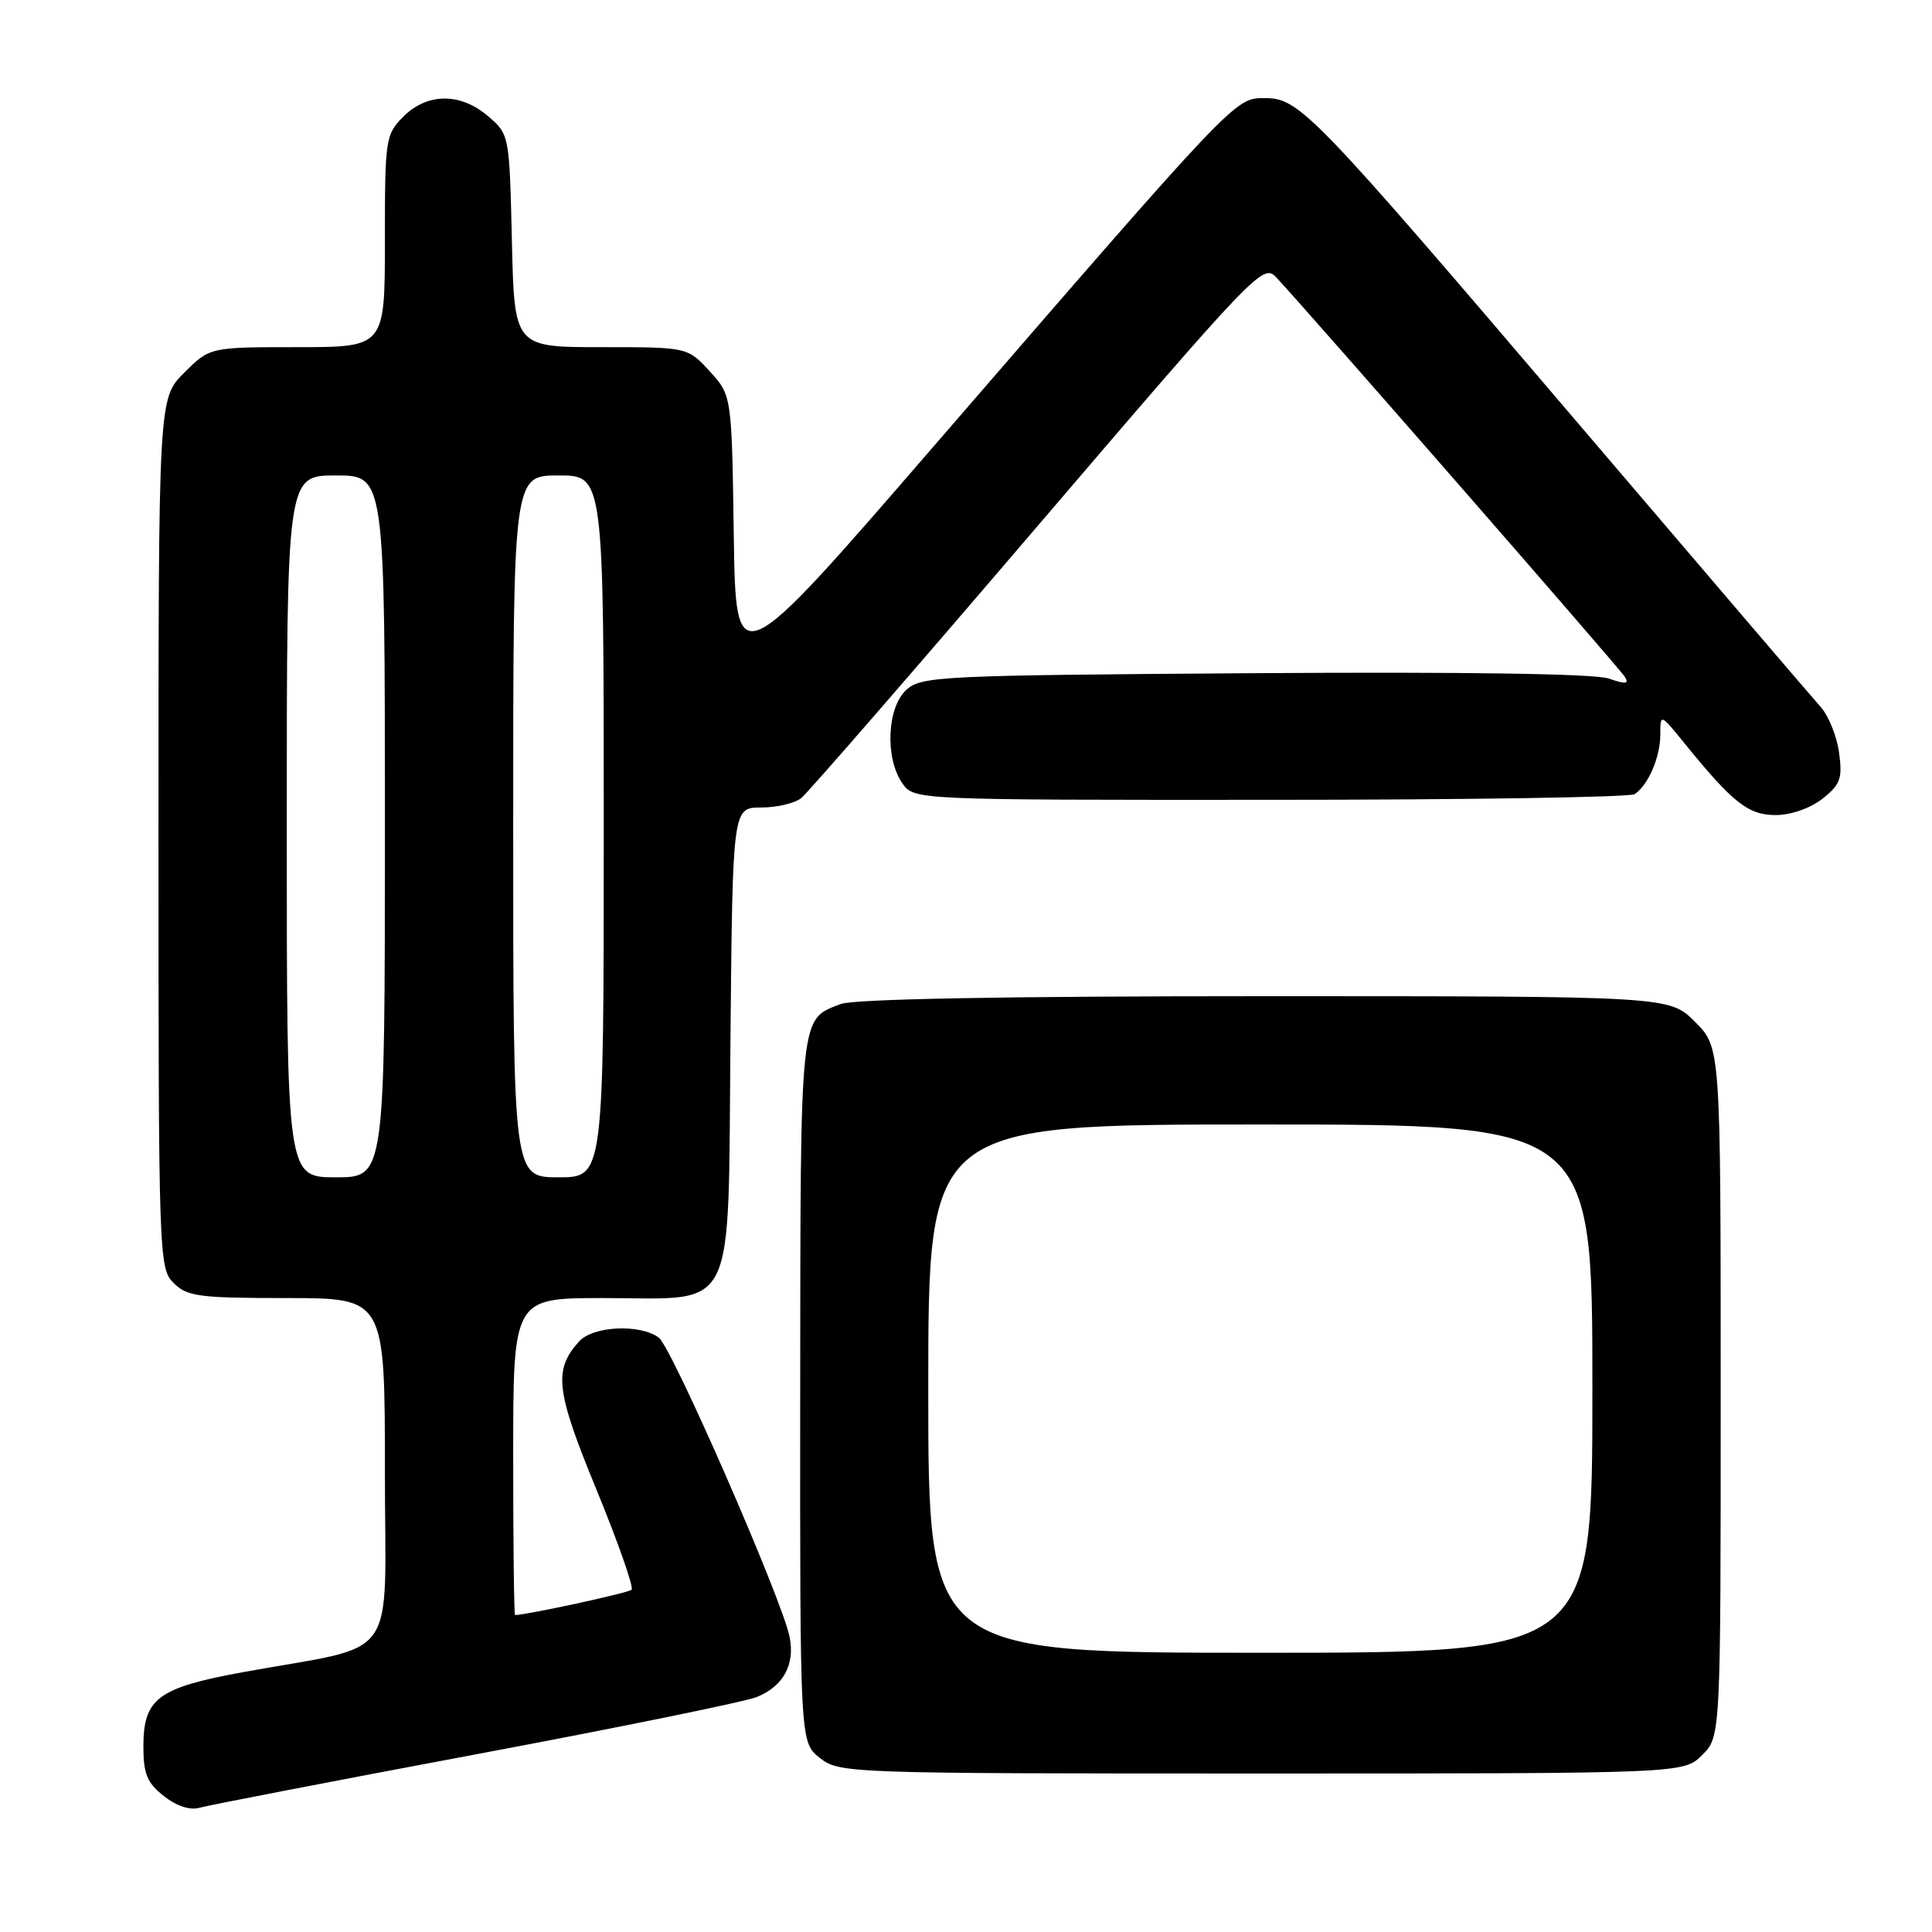 <?xml version="1.0" encoding="UTF-8" standalone="no"?>
<!DOCTYPE svg PUBLIC "-//W3C//DTD SVG 1.1//EN" "http://www.w3.org/Graphics/SVG/1.1/DTD/svg11.dtd" >
<svg xmlns="http://www.w3.org/2000/svg" xmlns:xlink="http://www.w3.org/1999/xlink" version="1.1" viewBox="0 0 256 256">
 <g >
 <path fill="currentColor"
d=" M 63.00 232.47 C 81.97 228.91 98.75 225.49 100.29 224.86 C 103.80 223.43 105.36 220.57 104.63 216.91 C 103.64 211.94 89.04 178.55 87.30 177.25 C 84.81 175.40 78.59 175.69 76.73 177.75 C 73.31 181.55 73.63 184.25 79.05 197.42 C 81.91 204.39 84.00 210.34 83.69 210.65 C 83.27 211.07 69.80 213.99 68.25 214.00 C 68.11 214.00 68.00 204.55 68.00 193.00 C 68.00 172.00 68.00 172.00 79.89 172.00 C 97.86 172.00 96.44 174.90 96.79 137.59 C 97.08 107.00 97.08 107.00 100.85 107.00 C 102.92 107.00 105.32 106.44 106.17 105.75 C 107.03 105.06 121.13 88.83 137.51 69.67 C 166.07 36.28 167.36 34.92 169.03 36.67 C 172.66 40.49 214.62 88.56 215.32 89.71 C 215.89 90.63 215.38 90.68 213.17 89.91 C 211.34 89.27 194.09 89.01 166.24 89.20 C 124.58 89.48 122.09 89.60 120.10 91.40 C 117.53 93.73 117.24 100.46 119.56 103.78 C 121.11 106.00 121.11 106.00 168.31 105.98 C 194.26 105.98 216.00 105.64 216.60 105.23 C 218.40 104.03 220.00 100.32 220.00 97.34 C 220.00 94.54 220.00 94.54 223.23 98.52 C 229.62 106.40 231.67 108.00 235.29 108.00 C 237.30 108.00 239.87 107.10 241.48 105.84 C 243.86 103.96 244.15 103.17 243.69 99.74 C 243.40 97.58 242.30 94.84 241.23 93.65 C 240.17 92.47 225.68 75.53 209.03 56.00 C 173.69 14.56 172.18 13.00 167.55 13.00 C 163.62 13.00 163.86 12.74 123.43 59.47 C 97.50 89.44 97.50 89.44 97.23 70.92 C 96.96 52.40 96.96 52.40 94.04 49.20 C 91.11 46.00 91.11 46.00 79.63 46.00 C 68.15 46.00 68.15 46.00 67.83 31.91 C 67.50 17.88 67.49 17.81 64.69 15.41 C 61.03 12.26 56.63 12.28 53.45 15.45 C 51.08 17.83 51.00 18.38 51.00 31.95 C 51.00 46.00 51.00 46.00 39.40 46.00 C 27.80 46.00 27.80 46.00 24.40 49.40 C 21.00 52.80 21.00 52.80 21.00 110.40 C 21.00 166.67 21.05 168.05 23.00 170.00 C 24.79 171.79 26.33 172.00 38.00 172.00 C 51.00 172.00 51.00 172.00 51.00 194.92 C 51.00 220.90 53.26 217.72 32.09 221.59 C 20.91 223.64 19.00 225.07 19.00 231.43 C 19.00 235.05 19.49 236.24 21.71 237.99 C 23.42 239.33 25.18 239.90 26.46 239.53 C 27.58 239.21 44.02 236.03 63.00 232.47 Z  M 225.55 232.55 C 228.00 230.09 228.00 230.09 228.00 184.45 C 228.00 138.80 228.00 138.80 224.60 135.40 C 221.20 132.00 221.20 132.00 167.67 132.00 C 133.05 132.00 113.16 132.37 111.40 133.04 C 105.94 135.12 106.07 133.87 106.03 184.18 C 106.00 230.85 106.00 230.85 108.63 232.93 C 111.23 234.97 112.13 235.00 167.18 235.00 C 223.09 235.00 223.09 235.00 225.55 232.55 Z  M 38.00 109.50 C 38.00 63.00 38.00 63.00 44.50 63.00 C 51.00 63.00 51.00 63.00 51.00 109.50 C 51.00 156.00 51.00 156.00 44.50 156.00 C 38.00 156.00 38.00 156.00 38.00 109.50 Z  M 68.00 109.50 C 68.00 63.00 68.00 63.00 74.00 63.00 C 80.00 63.00 80.00 63.00 80.00 109.50 C 80.00 156.00 80.00 156.00 74.00 156.00 C 68.00 156.00 68.00 156.00 68.00 109.50 Z  M 123.00 184.00 C 123.00 149.00 123.00 149.00 167.00 149.00 C 211.00 149.00 211.00 149.00 211.00 184.00 C 211.00 219.00 211.00 219.00 167.00 219.00 C 123.00 219.00 123.00 219.00 123.00 184.00 Z "/>
</g>
</svg>